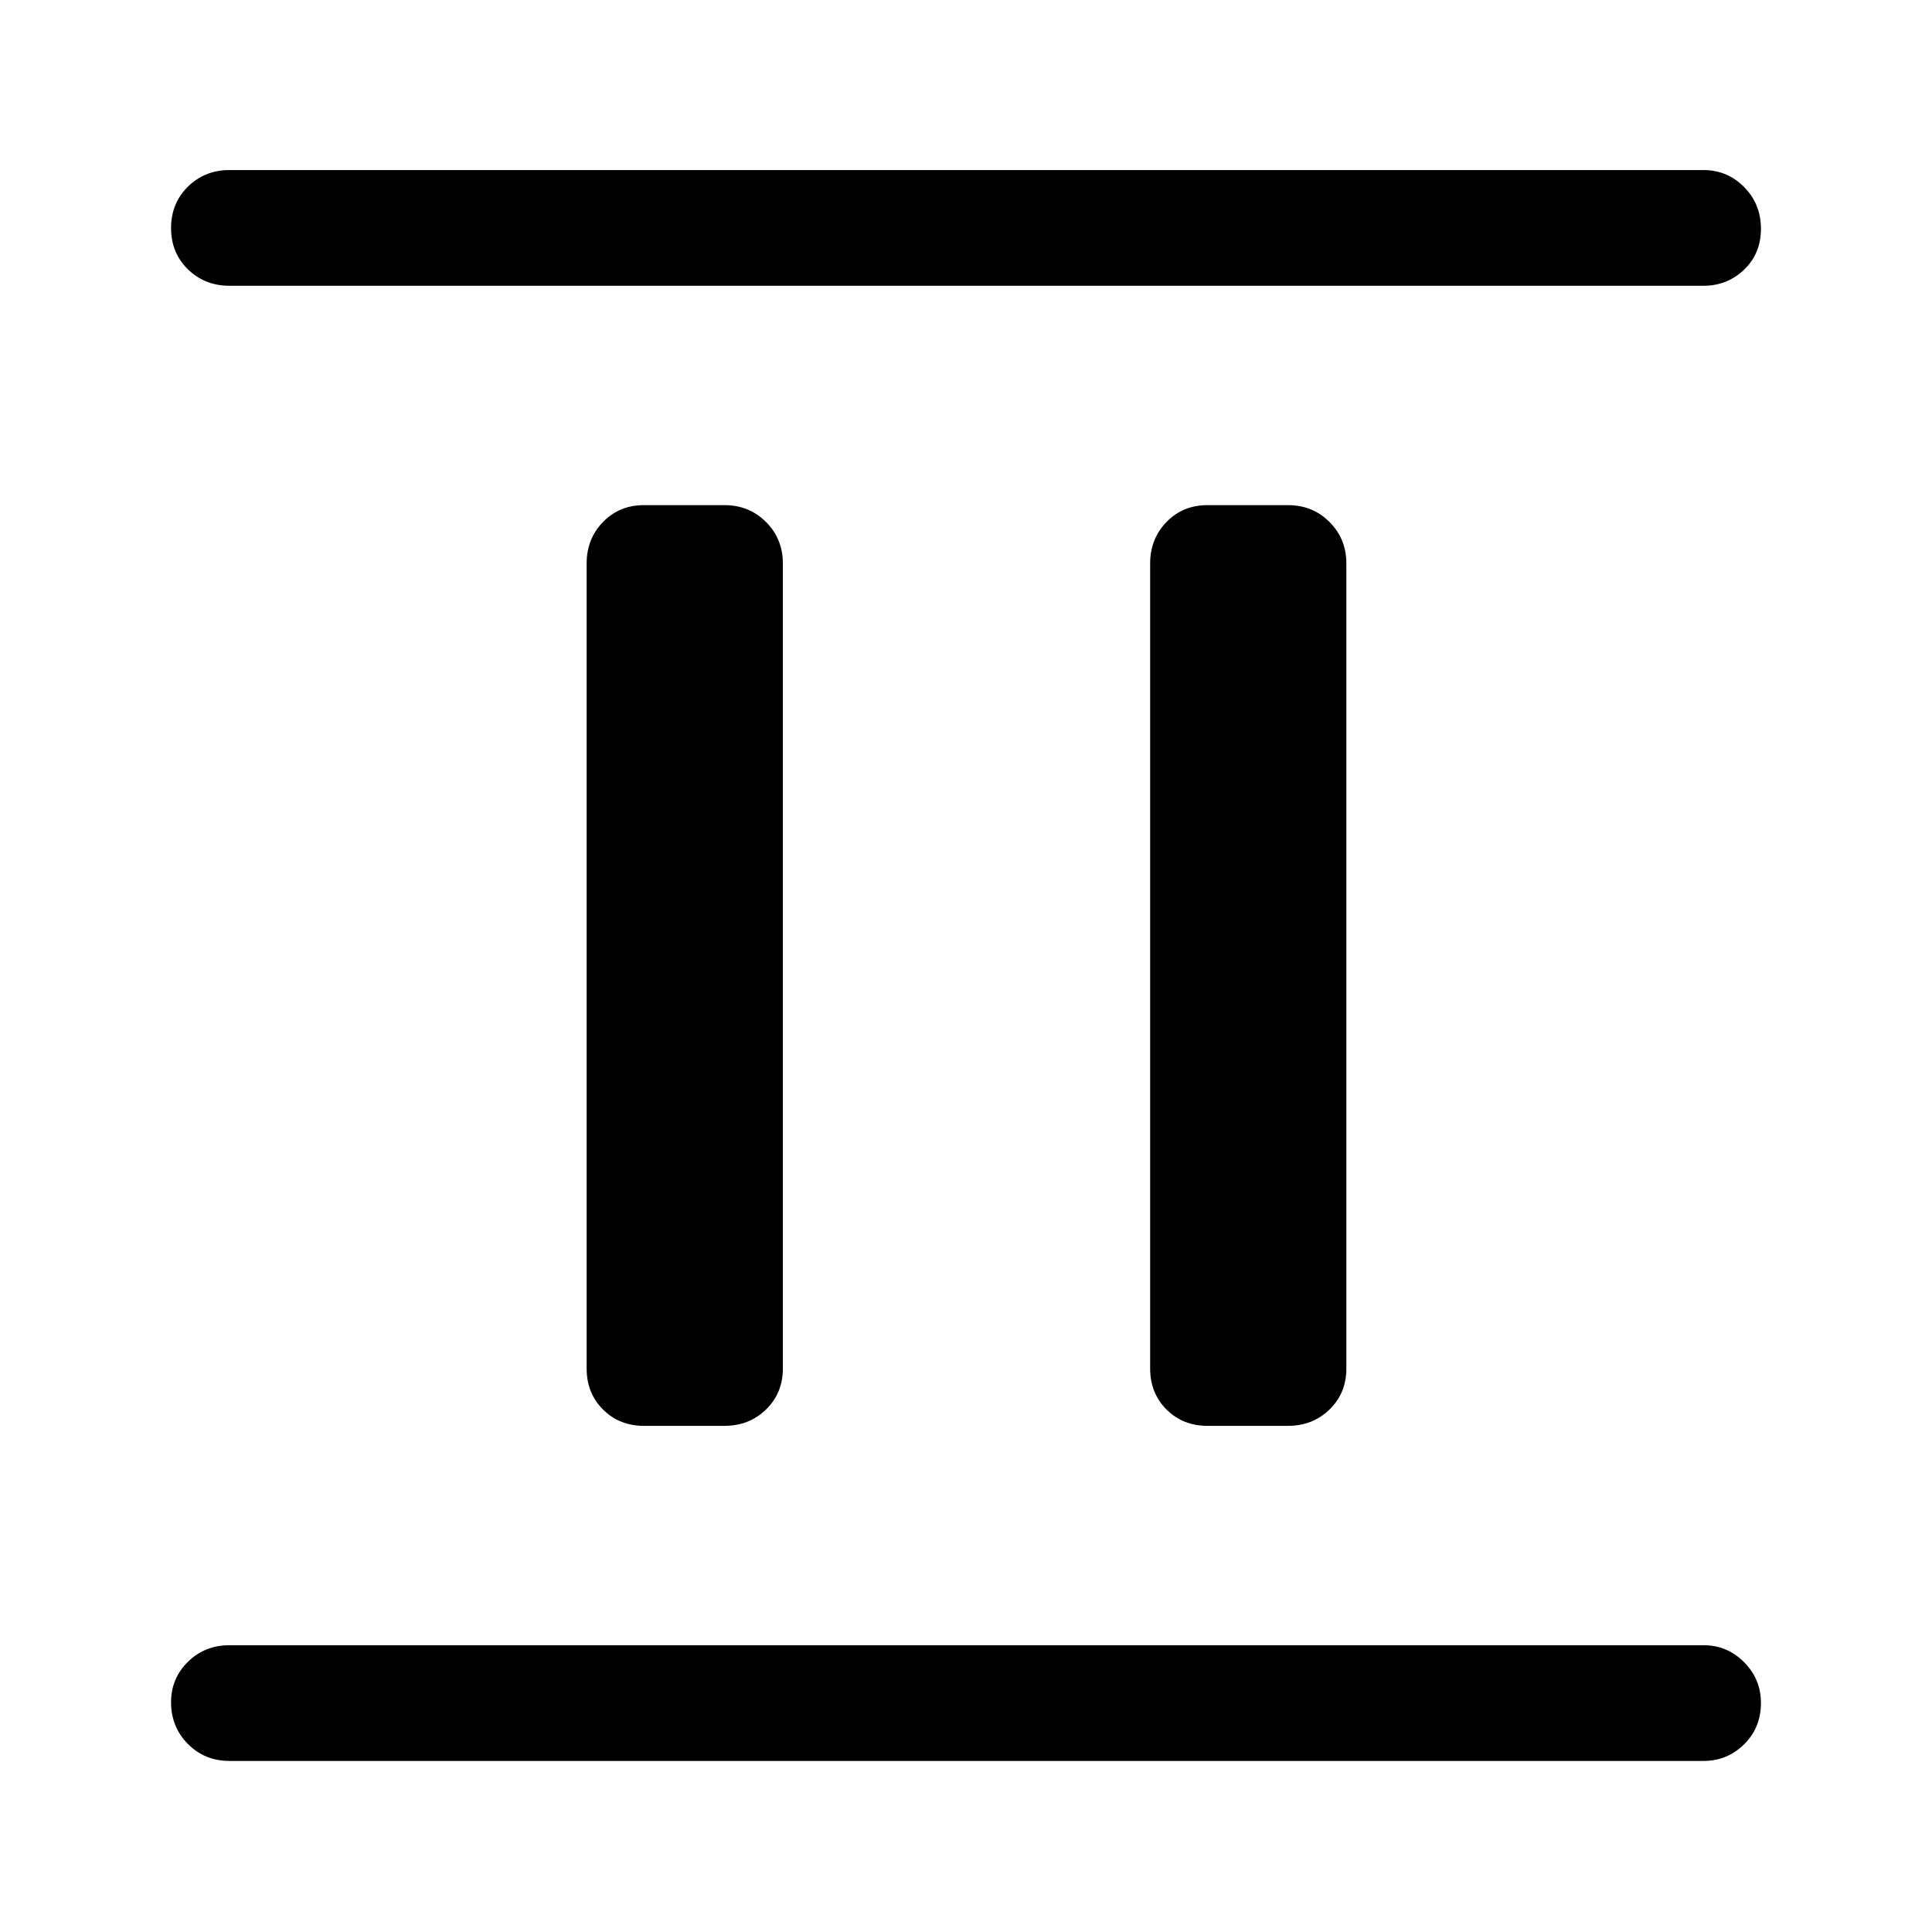 <svg xmlns="http://www.w3.org/2000/svg" height="48" viewBox="0 96 960 960" width="48"><path d="M320 804.5q-12.25 0-20.375-8.125T291.5 776V376q0-12.25 8.125-20.625T320 347h40q12.25 0 20.625 8.375T389 376v400q0 12.25-8.375 20.375T360 804.5h-40Zm280 0q-12.25 0-20.375-8.125T571.5 776V376q0-12.25 8.125-20.625T600 347h40q12.25 0 20.625 8.375T669 376v400q0 12.25-8.375 20.375T640 804.5h-40ZM114 971q-12.25 0-20.625-8.425Q85 954.149 85 941.825 85 930 93.375 921.75T114 913.5h732.5q11.75 0 20.125 8.425 8.375 8.426 8.375 20.25 0 12.325-8.375 20.575T846.5 971H114Zm0-733q-12.25 0-20.625-8.175Q85 221.649 85 209.325 85 197 93.375 188.75T114 180.5h732.5q11.75 0 20.125 8.425 8.375 8.426 8.375 20.75Q875 222 866.625 230t-20.125 8H114Z"/></svg>